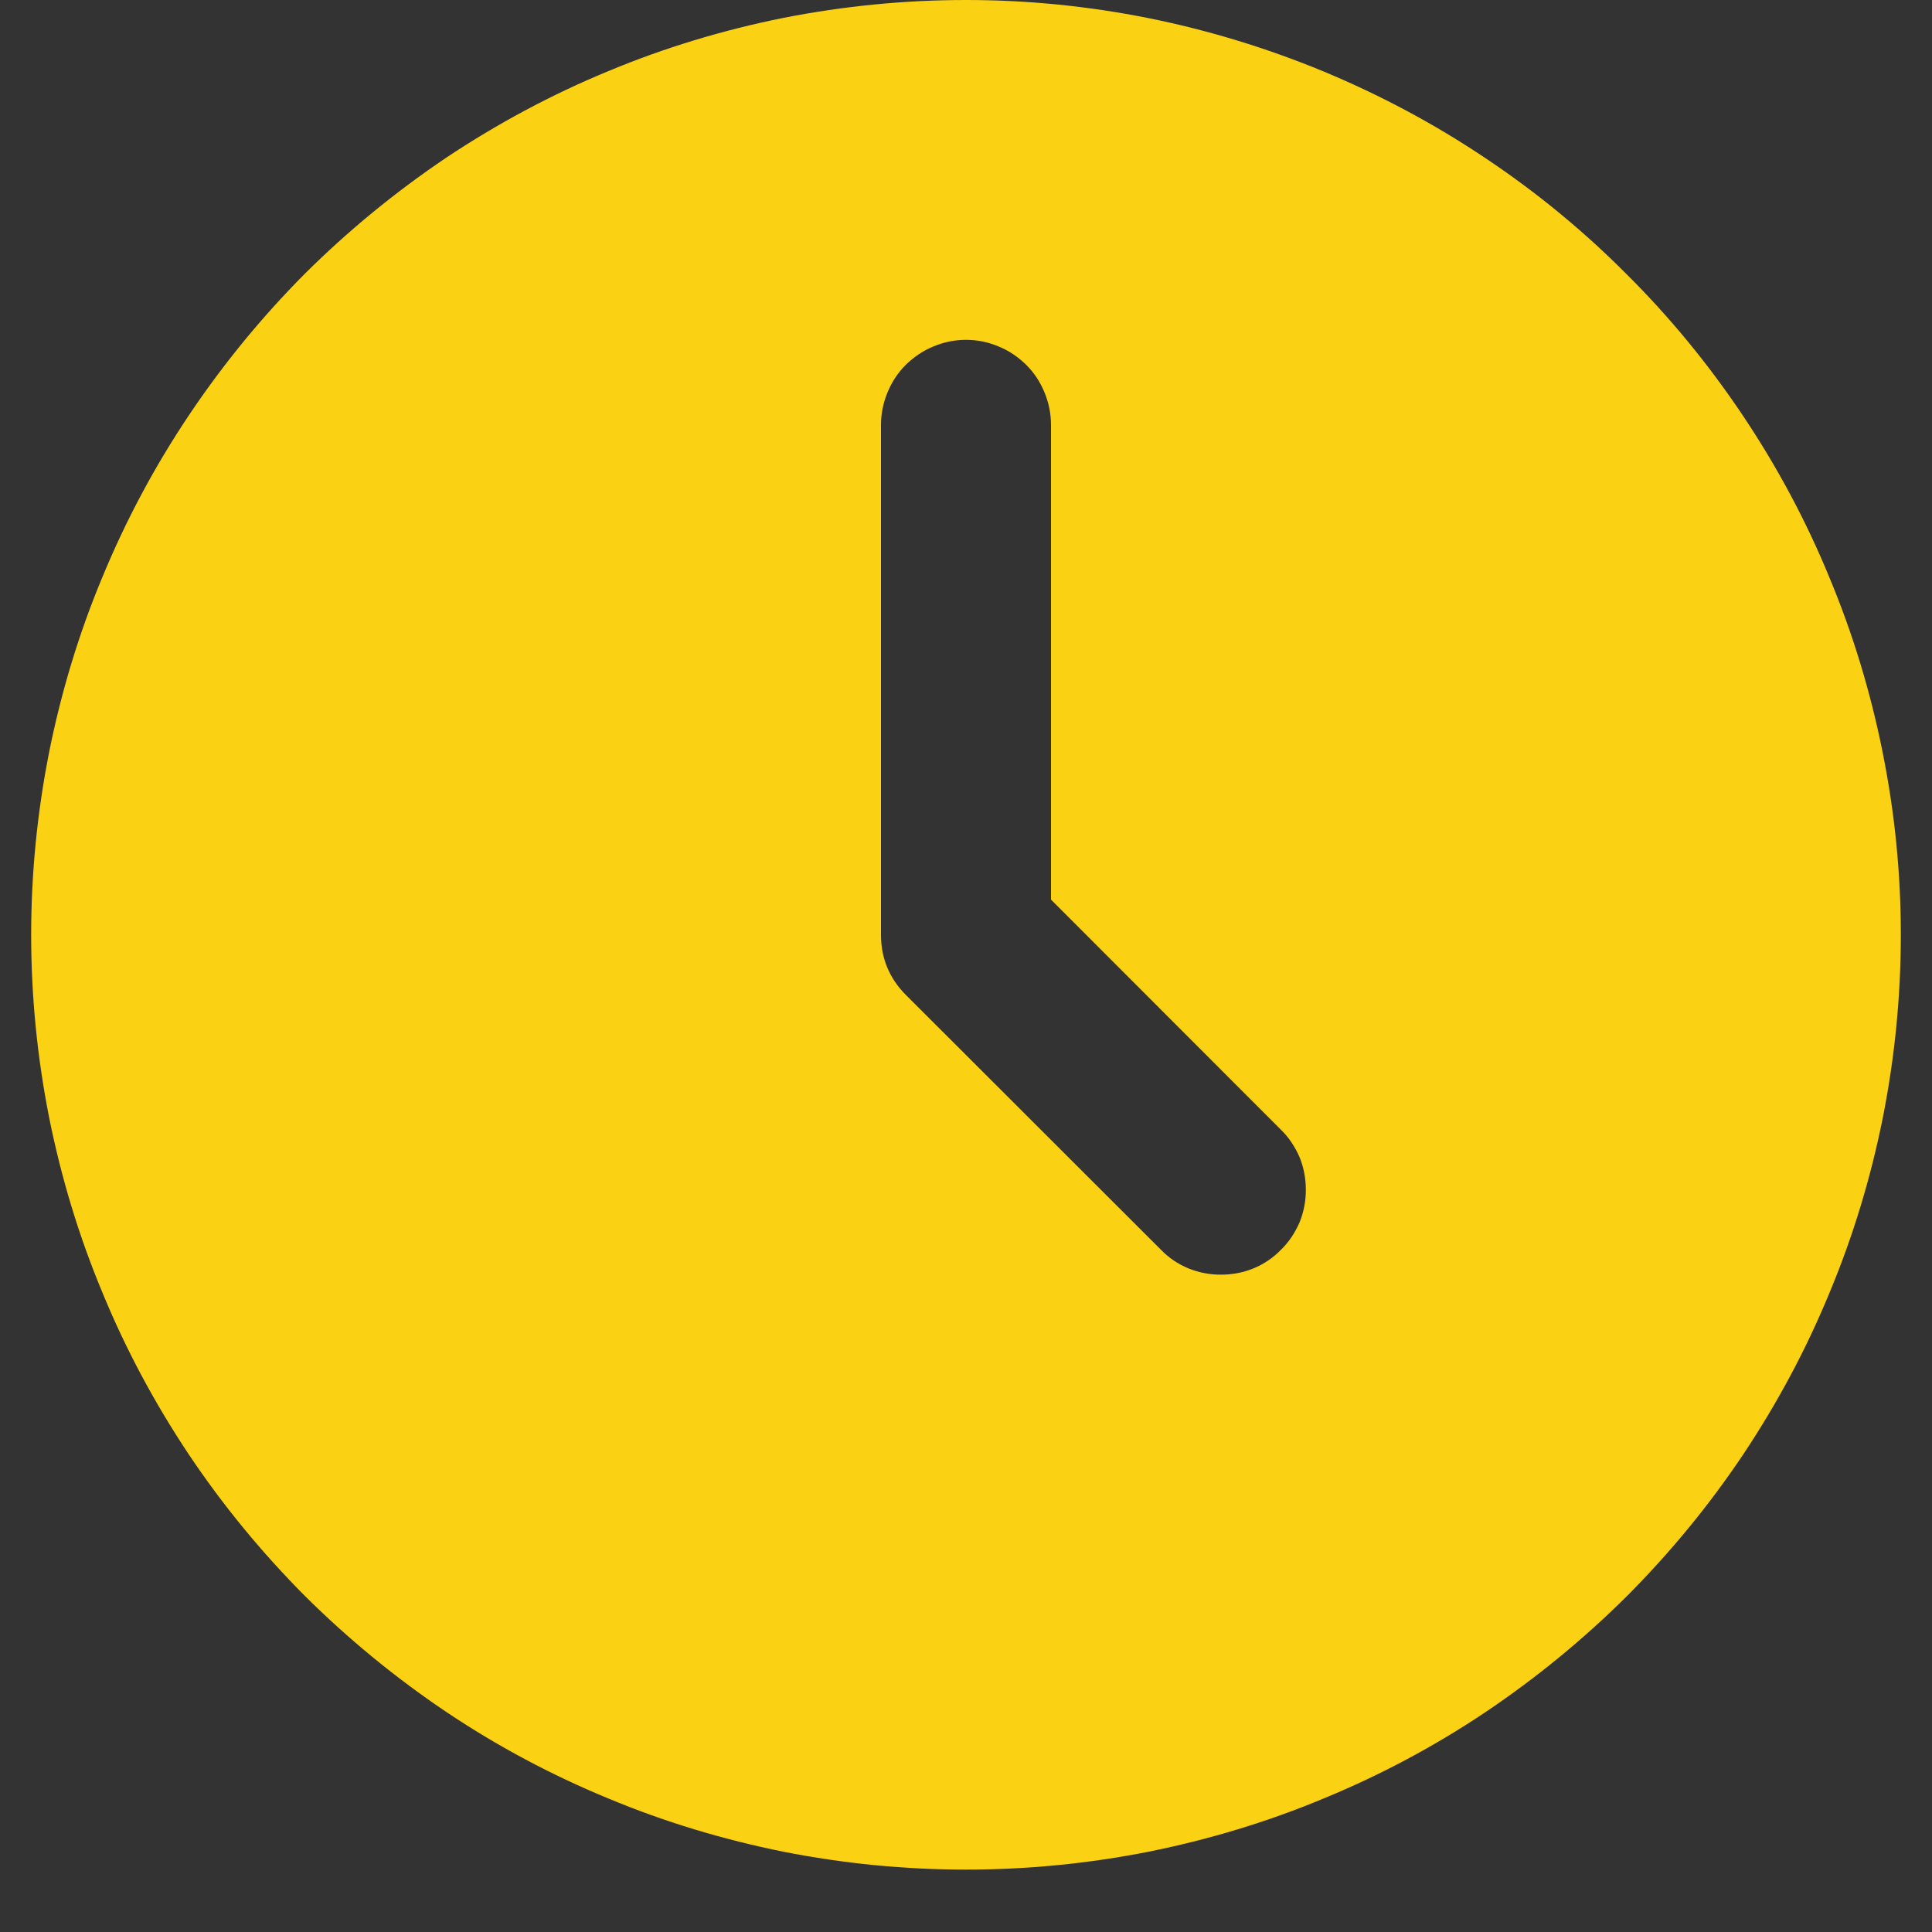 <svg xmlns="http://www.w3.org/2000/svg" xmlns:xlink="http://www.w3.org/1999/xlink" width="40" zoomAndPan="magnify" viewBox="0 0 30 30" height="40" preserveAspectRatio="xMidYMid meet" version="1.0"><rect x="0" y="0" width="30" height="30" fill="#333333" stroke="none"/><defs><g/><clipPath id="f4c1ea6c52"><path d="M 0.484 0 L 29.516 0 L 29.516 29.031 L 0.484 29.031 Z M 0.484 0 " clip-rule="nonzero"/></clipPath></defs><g fill="#ffffff" fill-opacity="1"><g transform="translate(4.258, 18.668)"><g><path d="M 1.844 -7.141 L 0.754 -9.02 L 6.801 -12.738 L 6.801 -0.027 L 3.719 0.238 L 3.719 -8.102 Z M 1.844 -7.141 "/></g></g></g><g clip-path="url(#f4c1ea6c52)"><path fill="#fbd113" d="M 15 0 C 14.047 0 13.102 0.094 12.168 0.277 C 11.234 0.465 10.324 0.738 9.445 1.105 C 8.562 1.469 7.727 1.918 6.934 2.445 C 6.145 2.977 5.41 3.578 4.734 4.25 C 4.062 4.926 3.461 5.66 2.93 6.453 C 2.402 7.242 1.953 8.082 1.59 8.961 C 1.223 9.84 0.949 10.75 0.762 11.684 C 0.578 12.617 0.484 13.562 0.484 14.516 C 0.484 15.469 0.578 16.414 0.762 17.348 C 0.949 18.281 1.223 19.191 1.59 20.07 C 1.953 20.953 2.402 21.789 2.93 22.582 C 3.461 23.375 4.062 24.105 4.734 24.781 C 5.41 25.453 6.145 26.055 6.934 26.586 C 7.727 27.117 8.562 27.562 9.445 27.926 C 10.324 28.293 11.234 28.566 12.168 28.754 C 13.102 28.938 14.047 29.031 15 29.031 C 15.953 29.031 16.898 28.938 17.832 28.754 C 18.766 28.566 19.676 28.293 20.555 27.926 C 21.438 27.562 22.273 27.117 23.066 26.586 C 23.855 26.055 24.59 25.453 25.266 24.781 C 25.938 24.105 26.539 23.375 27.07 22.582 C 27.598 21.789 28.047 20.953 28.41 20.07 C 28.777 19.191 29.051 18.281 29.238 17.348 C 29.422 16.414 29.516 15.469 29.516 14.516 C 29.516 13.562 29.422 12.621 29.234 11.684 C 29.047 10.75 28.773 9.844 28.406 8.965 C 28.043 8.082 27.594 7.246 27.066 6.457 C 26.535 5.664 25.934 4.93 25.258 4.258 C 24.586 3.582 23.852 2.98 23.062 2.453 C 22.27 1.922 21.434 1.477 20.551 1.109 C 19.672 0.746 18.766 0.469 17.832 0.281 C 16.895 0.094 15.953 0 15 0 Z M 19.891 19.406 C 19.77 19.531 19.625 19.629 19.465 19.695 C 19.301 19.762 19.133 19.793 18.957 19.793 C 18.785 19.793 18.617 19.762 18.453 19.695 C 18.293 19.629 18.148 19.531 18.027 19.406 L 14.066 15.449 C 13.809 15.191 13.68 14.879 13.68 14.516 L 13.68 6.598 C 13.68 6.422 13.715 6.254 13.781 6.094 C 13.848 5.93 13.941 5.789 14.066 5.664 C 14.191 5.543 14.332 5.445 14.496 5.379 C 14.656 5.312 14.824 5.277 15 5.277 C 15.176 5.277 15.344 5.312 15.504 5.379 C 15.668 5.445 15.809 5.543 15.934 5.664 C 16.059 5.789 16.152 5.93 16.219 6.094 C 16.285 6.254 16.32 6.422 16.32 6.598 L 16.32 13.969 L 19.891 17.543 C 20.016 17.664 20.109 17.809 20.18 17.969 C 20.246 18.133 20.277 18.301 20.277 18.477 C 20.277 18.648 20.246 18.816 20.18 18.98 C 20.109 19.141 20.016 19.285 19.891 19.406 Z M 19.891 19.406 " fill-opacity="1" fill-rule="nonzero"/></g></svg>